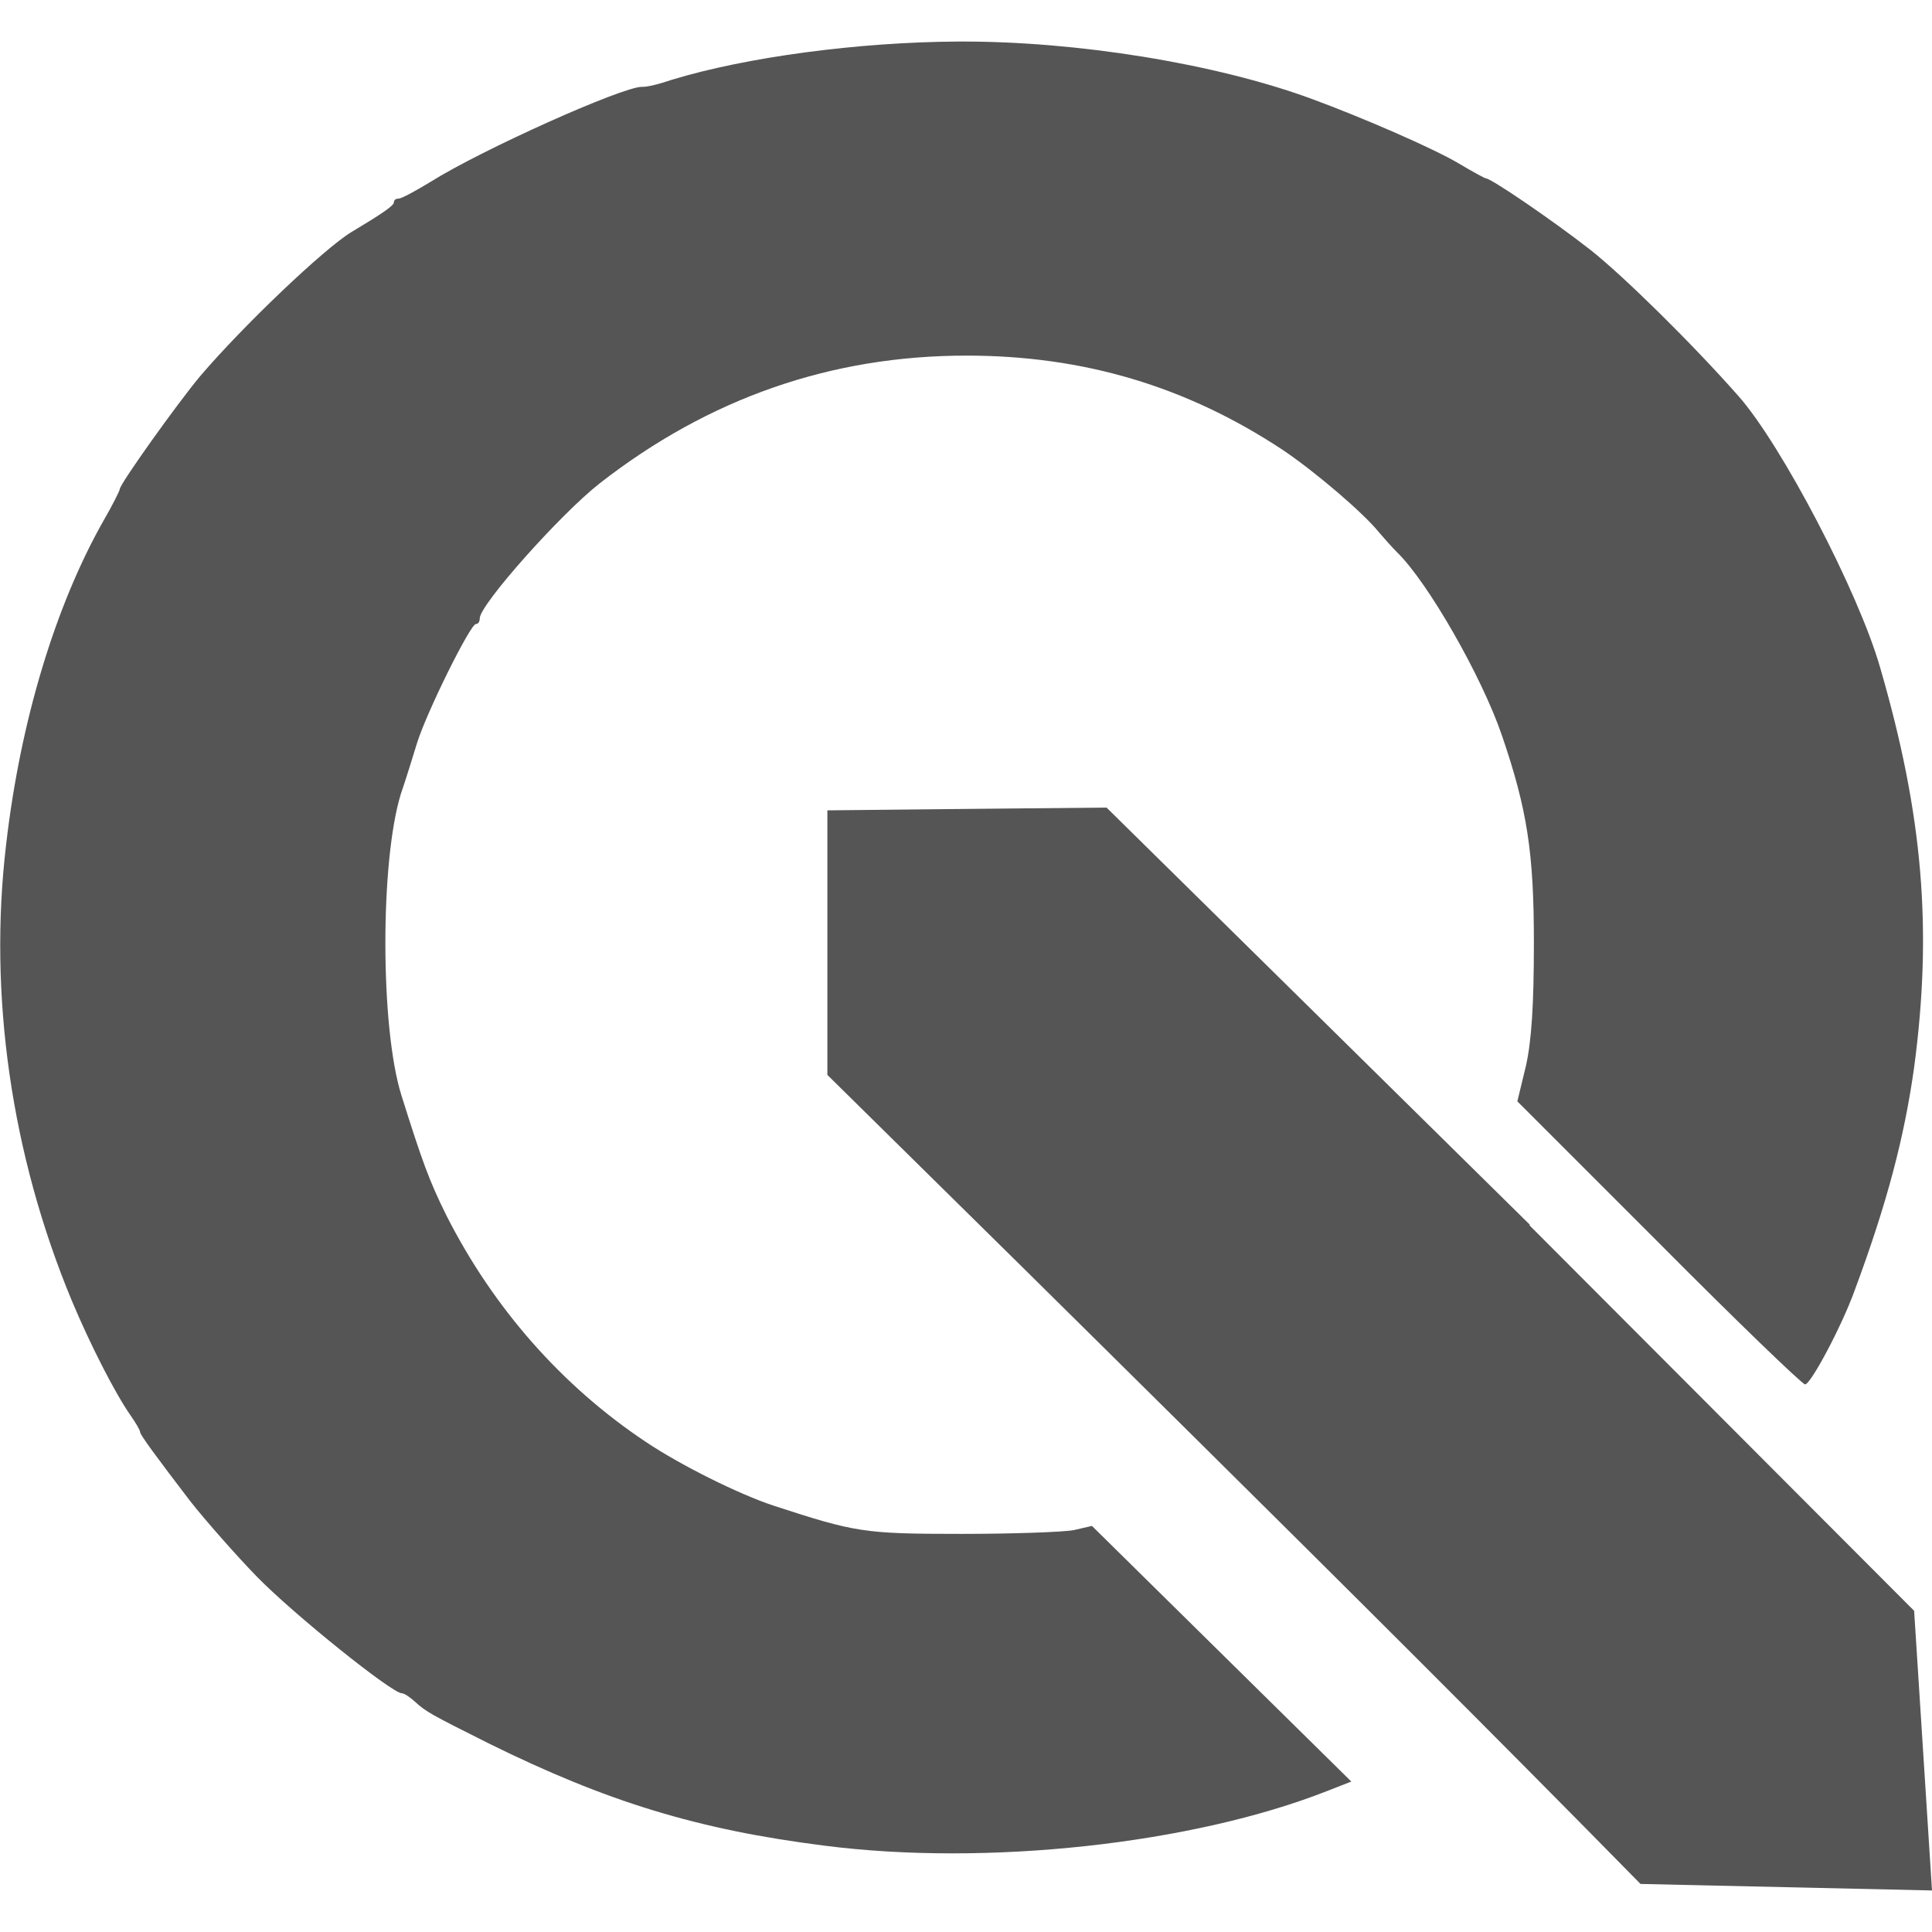 
<svg xmlns="http://www.w3.org/2000/svg" xmlns:xlink="http://www.w3.org/1999/xlink" width="16px" height="16px" viewBox="0 0 16 16" version="1.1">
<g id="surface1">
<path style=" stroke:none;fill-rule:evenodd;fill:#555555;fill-opacity:1;" d="M 6.852 6.711 C 6.852 7.441 6.852 8.172 6.852 8.902 C 7.391 9.434 7.93 9.965 8.469 10.496 C 8.93 10.953 9.395 11.41 9.855 11.867 C 11.105 13.105 12.355 14.348 13.586 15.602 L 16 15.656 L 15.852 13.34 L 12.664 10.145 C 12.664 10.145 12.668 10.145 12.672 10.145 L 10.781 8.281 L 9.164 6.688 C 8.395 6.695 7.621 6.703 6.852 6.711 Z M 6.828 15.285 C 5.777 15.152 5.027 14.922 4.047 14.438 C 3.57 14.199 3.527 14.176 3.438 14.094 C 3.395 14.055 3.348 14.023 3.328 14.023 C 3.246 14.023 2.434 13.371 2.129 13.059 C 1.969 12.895 1.699 12.59 1.574 12.43 C 1.305 12.078 1.16 11.883 1.16 11.859 C 1.16 11.844 1.125 11.785 1.082 11.723 C 0.953 11.539 0.746 11.133 0.594 10.77 C 0.094 9.566 -0.098 8.242 0.051 6.992 C 0.168 5.977 0.457 5.02 0.855 4.316 C 0.934 4.18 0.992 4.062 0.992 4.051 C 0.992 4.008 1.473 3.336 1.656 3.117 C 2.012 2.699 2.684 2.059 2.91 1.922 C 3.164 1.77 3.262 1.703 3.262 1.676 C 3.262 1.656 3.277 1.645 3.301 1.645 C 3.324 1.645 3.441 1.582 3.562 1.508 C 3.992 1.238 5.152 0.719 5.316 0.719 C 5.352 0.723 5.465 0.695 5.566 0.66 C 6.18 0.473 7.109 0.348 7.941 0.344 C 8.918 0.34 10.066 0.527 10.855 0.816 C 11.273 0.969 11.867 1.227 12.078 1.352 C 12.195 1.422 12.297 1.477 12.305 1.477 C 12.348 1.477 12.852 1.82 13.172 2.07 C 13.449 2.289 14.02 2.852 14.398 3.281 C 14.754 3.684 15.391 4.902 15.57 5.527 C 15.926 6.75 16.004 7.699 15.852 8.84 C 15.77 9.422 15.629 9.961 15.359 10.688 C 15.254 10.98 14.996 11.465 14.949 11.465 C 14.926 11.465 14.379 10.938 13.738 10.293 L 12.566 9.121 L 12.637 8.828 C 12.684 8.617 12.703 8.32 12.703 7.805 C 12.703 7.062 12.648 6.703 12.438 6.09 C 12.273 5.605 11.824 4.82 11.57 4.574 C 11.531 4.535 11.465 4.461 11.418 4.406 C 11.289 4.246 10.895 3.91 10.629 3.73 C 9.828 3.199 8.973 2.945 8.004 2.945 C 6.883 2.945 5.871 3.297 4.965 4.004 C 4.641 4.258 3.973 5.008 3.973 5.121 C 3.973 5.148 3.961 5.168 3.941 5.168 C 3.895 5.168 3.531 5.902 3.453 6.156 C 3.418 6.27 3.359 6.461 3.32 6.574 C 3.148 7.129 3.148 8.508 3.324 9.07 C 3.496 9.617 3.555 9.781 3.699 10.07 C 4.086 10.832 4.652 11.477 5.348 11.941 C 5.641 12.137 6.121 12.375 6.406 12.469 C 7.086 12.691 7.156 12.703 7.961 12.703 C 8.387 12.703 8.805 12.688 8.891 12.672 L 9.043 12.637 L 11.191 14.754 L 10.992 14.832 C 9.871 15.273 8.168 15.457 6.828 15.285 Z M 6.828 15.285 "/>
</g>
</svg>
